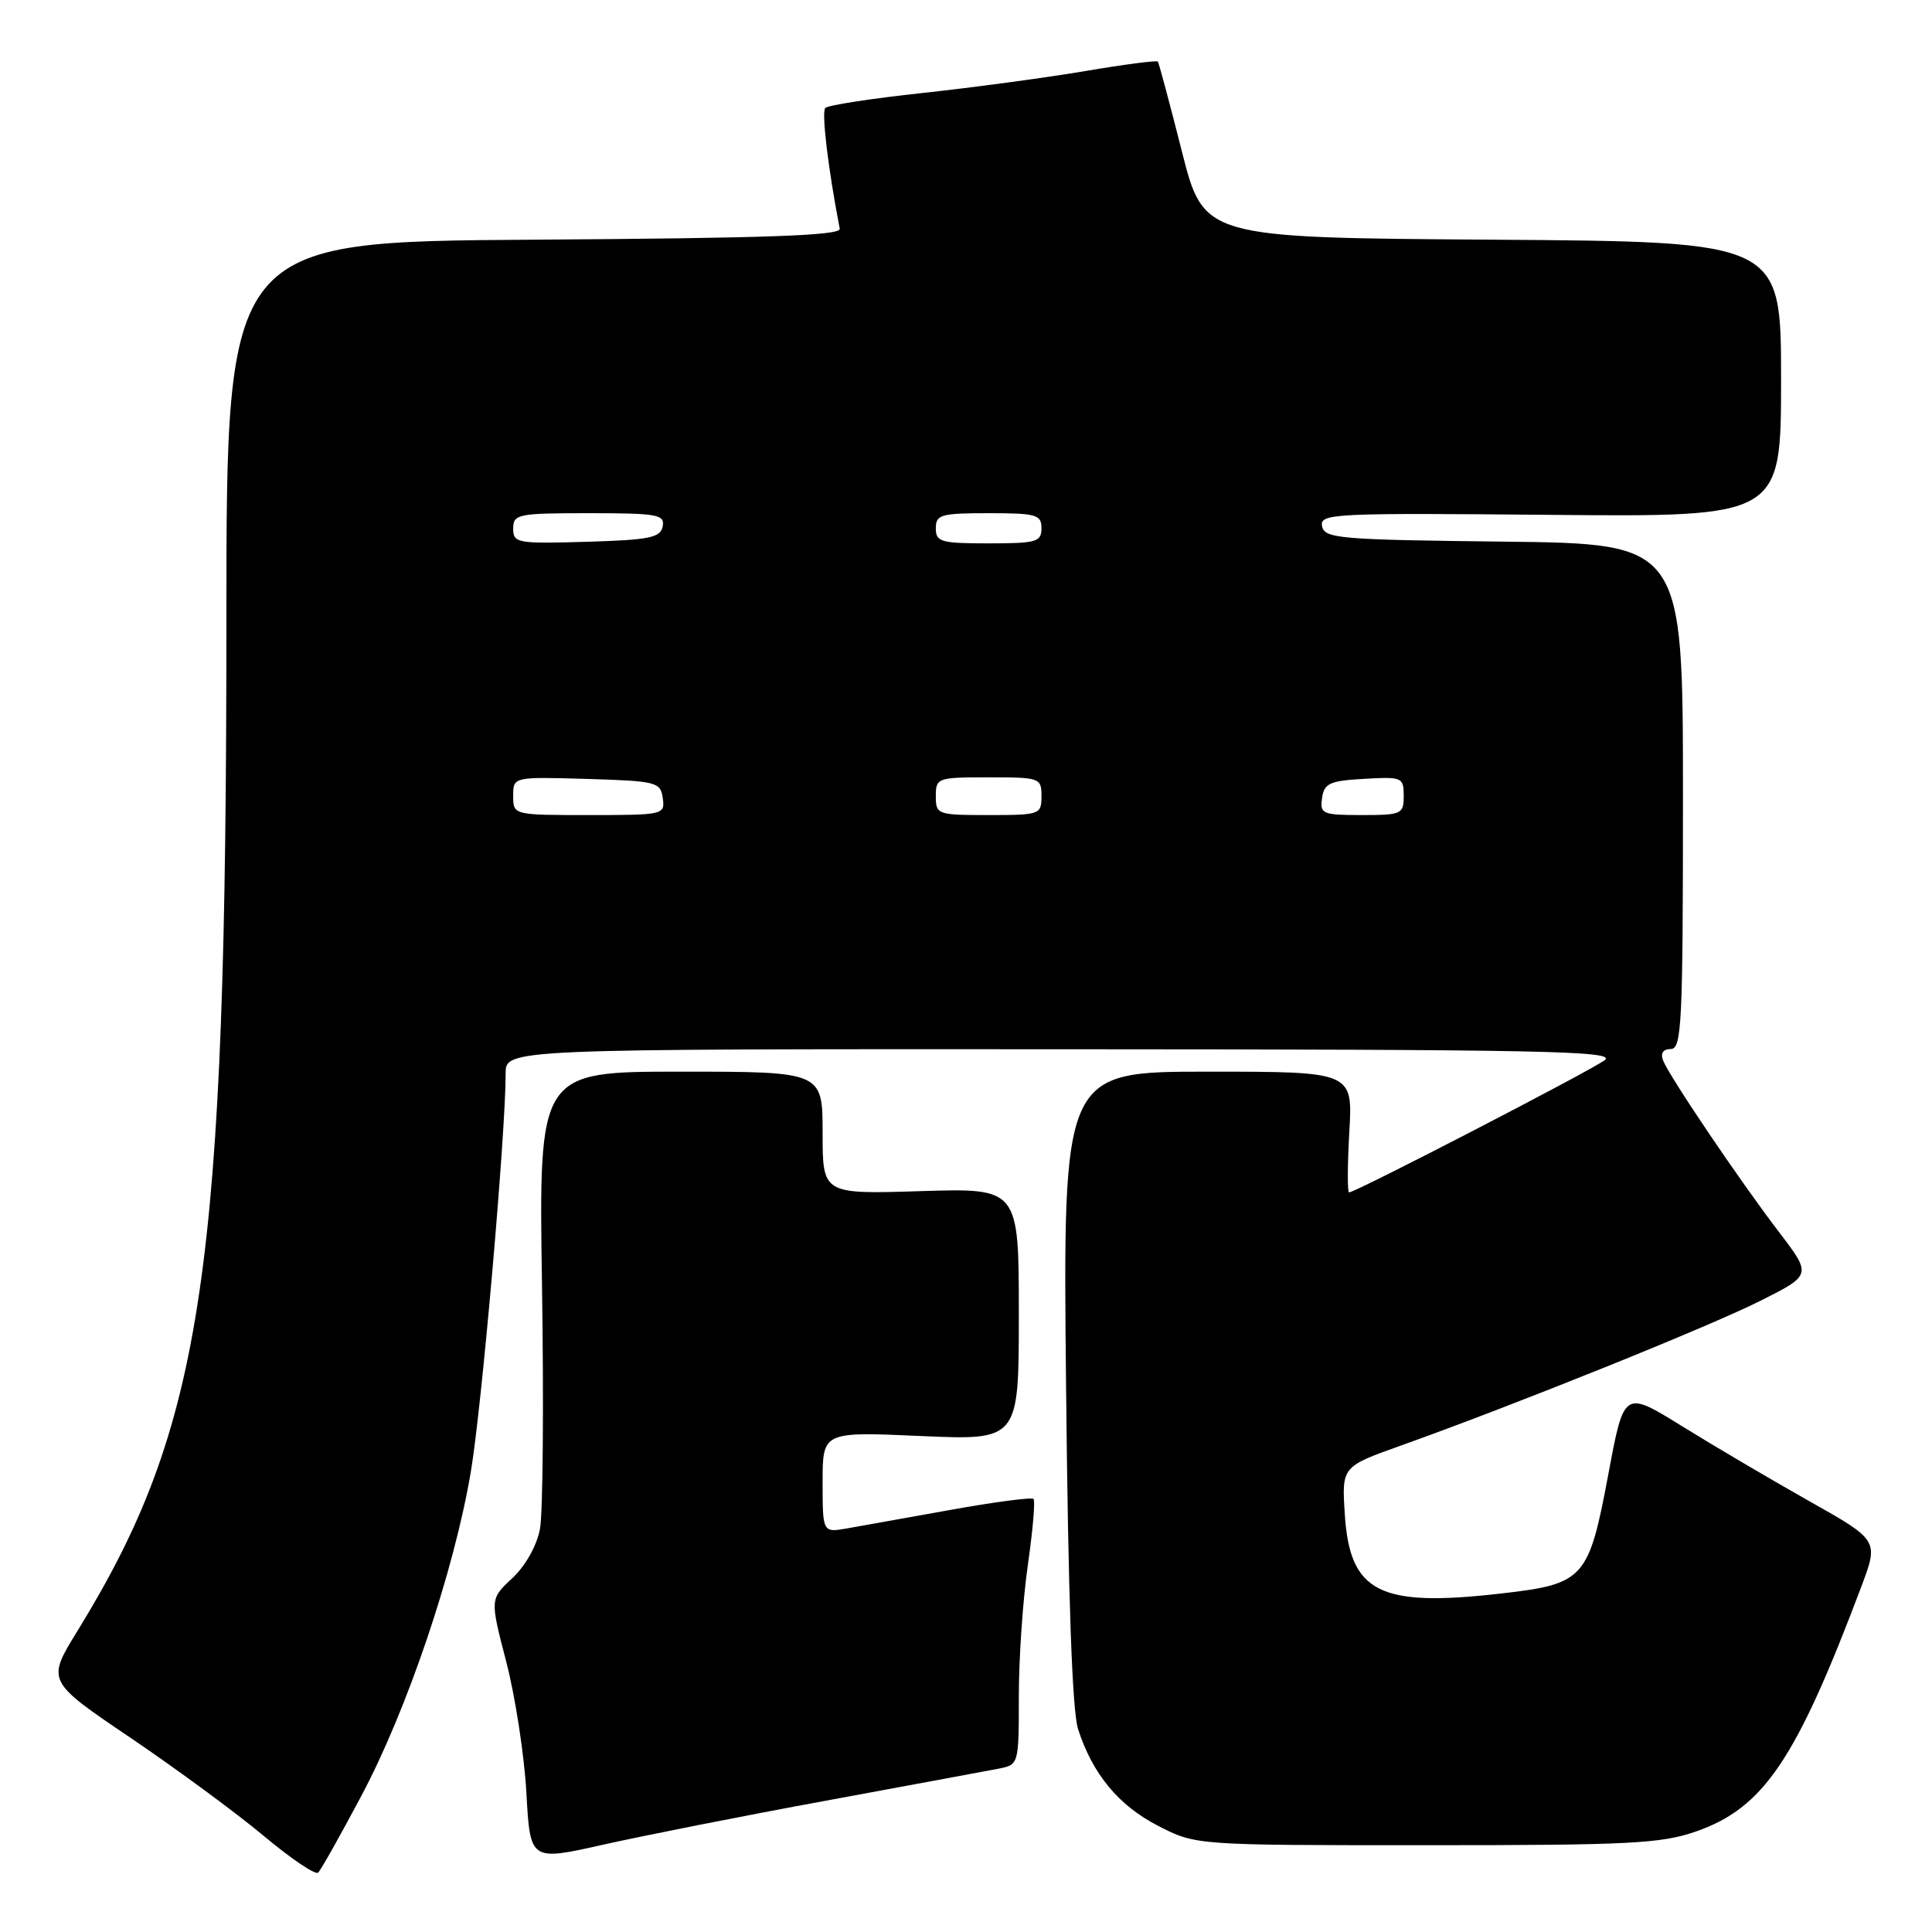 <?xml version="1.0" encoding="UTF-8" standalone="no"?>
<!DOCTYPE svg PUBLIC "-//W3C//DTD SVG 1.1//EN" "http://www.w3.org/Graphics/SVG/1.1/DTD/svg11.dtd" >
<svg xmlns="http://www.w3.org/2000/svg" xmlns:xlink="http://www.w3.org/1999/xlink" version="1.1" viewBox="0 0 256 256">
 <g >
 <path fill="currentColor"
d=" M 47.89 237.94 C 53.97 226.52 60.19 208.09 62.39 195.00 C 63.84 186.41 67.00 150.26 67.00 142.25 C 67.00 139.00 67.00 139.00 140.75 139.03 C 204.66 139.06 214.25 139.25 212.63 140.48 C 210.79 141.87 179.62 158.00 178.76 158.00 C 178.53 158.00 178.54 154.40 178.79 150.00 C 179.26 142.00 179.26 142.00 160.04 142.00 C 140.83 142.00 140.83 142.00 141.26 183.75 C 141.54 211.73 142.07 226.69 142.85 229.12 C 144.78 235.09 148.22 239.24 153.47 241.94 C 158.45 244.50 158.45 244.50 188.97 244.50 C 215.94 244.50 220.11 244.29 224.73 242.68 C 233.69 239.55 237.98 233.21 246.61 210.30 C 248.95 204.10 248.95 204.10 239.72 198.90 C 234.65 196.04 227.06 191.57 222.85 188.96 C 215.19 184.22 215.19 184.22 213.12 195.31 C 210.51 209.25 209.94 209.89 198.88 211.15 C 182.74 213.00 178.85 211.02 178.19 200.62 C 177.79 194.34 177.79 194.34 185.64 191.54 C 200.50 186.24 226.51 175.77 233.29 172.35 C 240.07 168.94 240.07 168.94 235.70 163.22 C 230.45 156.34 221.16 142.58 220.36 140.50 C 220.00 139.55 220.38 139.00 221.39 139.00 C 222.84 139.00 223.00 135.60 223.00 105.52 C 223.00 72.04 223.00 72.04 199.26 71.77 C 177.43 71.52 175.50 71.36 175.18 69.72 C 174.86 68.04 176.57 67.96 205.42 68.22 C 236.00 68.50 236.00 68.50 236.00 50.26 C 236.00 32.02 236.00 32.02 197.75 31.76 C 159.50 31.50 159.50 31.50 156.59 20.00 C 154.99 13.68 153.56 8.35 153.42 8.16 C 153.28 7.98 148.96 8.54 143.83 9.41 C 138.70 10.28 128.99 11.59 122.26 12.32 C 115.53 13.04 109.73 13.94 109.36 14.30 C 108.83 14.83 109.73 22.35 111.27 30.31 C 111.44 31.21 101.67 31.56 70.75 31.76 C 30.00 32.02 30.00 32.02 30.00 82.07 C 30.00 168.47 26.99 188.92 10.25 216.13 C 6.17 222.75 6.17 222.75 17.34 230.30 C 23.48 234.46 31.42 240.31 35.00 243.31 C 38.58 246.30 41.80 248.48 42.16 248.13 C 42.52 247.78 45.10 243.20 47.89 237.94 Z  M 109.50 238.59 C 120.50 236.56 130.74 234.66 132.25 234.37 C 135.00 233.84 135.00 233.84 135.00 224.72 C 135.00 219.71 135.54 211.88 136.20 207.33 C 136.85 202.78 137.19 198.86 136.95 198.62 C 136.70 198.37 131.78 199.02 126.00 200.06 C 120.22 201.09 114.04 202.20 112.25 202.52 C 109.00 203.09 109.00 203.09 109.00 196.39 C 109.00 189.70 109.00 189.70 122.00 190.28 C 135.00 190.85 135.00 190.85 135.00 174.14 C 135.00 157.43 135.00 157.43 122.00 157.83 C 109.00 158.24 109.00 158.24 109.00 150.12 C 109.00 142.00 109.00 142.00 90.19 142.00 C 71.38 142.00 71.38 142.00 71.82 170.42 C 72.06 186.04 71.94 200.52 71.55 202.59 C 71.13 204.81 69.64 207.47 67.89 209.11 C 64.92 211.87 64.92 211.87 67.08 220.19 C 68.27 224.76 69.47 232.57 69.75 237.55 C 70.25 246.60 70.25 246.60 79.88 244.44 C 85.17 243.25 98.50 240.61 109.50 238.59 Z  M 68.00 105.46 C 68.00 102.93 68.00 102.93 77.75 103.21 C 87.00 103.49 87.52 103.62 87.82 105.75 C 88.13 107.96 87.94 108.00 78.07 108.00 C 68.00 108.00 68.00 108.00 68.00 105.46 Z  M 124.00 105.50 C 124.00 103.07 124.20 103.00 131.00 103.00 C 137.80 103.00 138.00 103.07 138.00 105.50 C 138.00 107.93 137.80 108.00 131.00 108.00 C 124.20 108.00 124.00 107.93 124.00 105.50 Z  M 175.18 105.75 C 175.46 103.79 176.18 103.46 180.75 103.20 C 185.79 102.91 186.00 103.00 186.00 105.45 C 186.00 107.88 185.74 108.00 180.43 108.00 C 175.23 108.00 174.88 107.85 175.18 105.75 Z  M 68.00 70.04 C 68.00 68.12 68.61 68.00 78.07 68.00 C 87.13 68.00 88.11 68.18 87.81 69.75 C 87.52 71.25 86.08 71.54 77.74 71.79 C 68.52 72.06 68.00 71.96 68.00 70.04 Z  M 124.00 70.00 C 124.00 68.19 124.67 68.00 131.00 68.00 C 137.33 68.00 138.00 68.19 138.00 70.00 C 138.00 71.81 137.33 72.00 131.00 72.00 C 124.67 72.00 124.00 71.81 124.00 70.00 Z "/>
</g>
</svg>